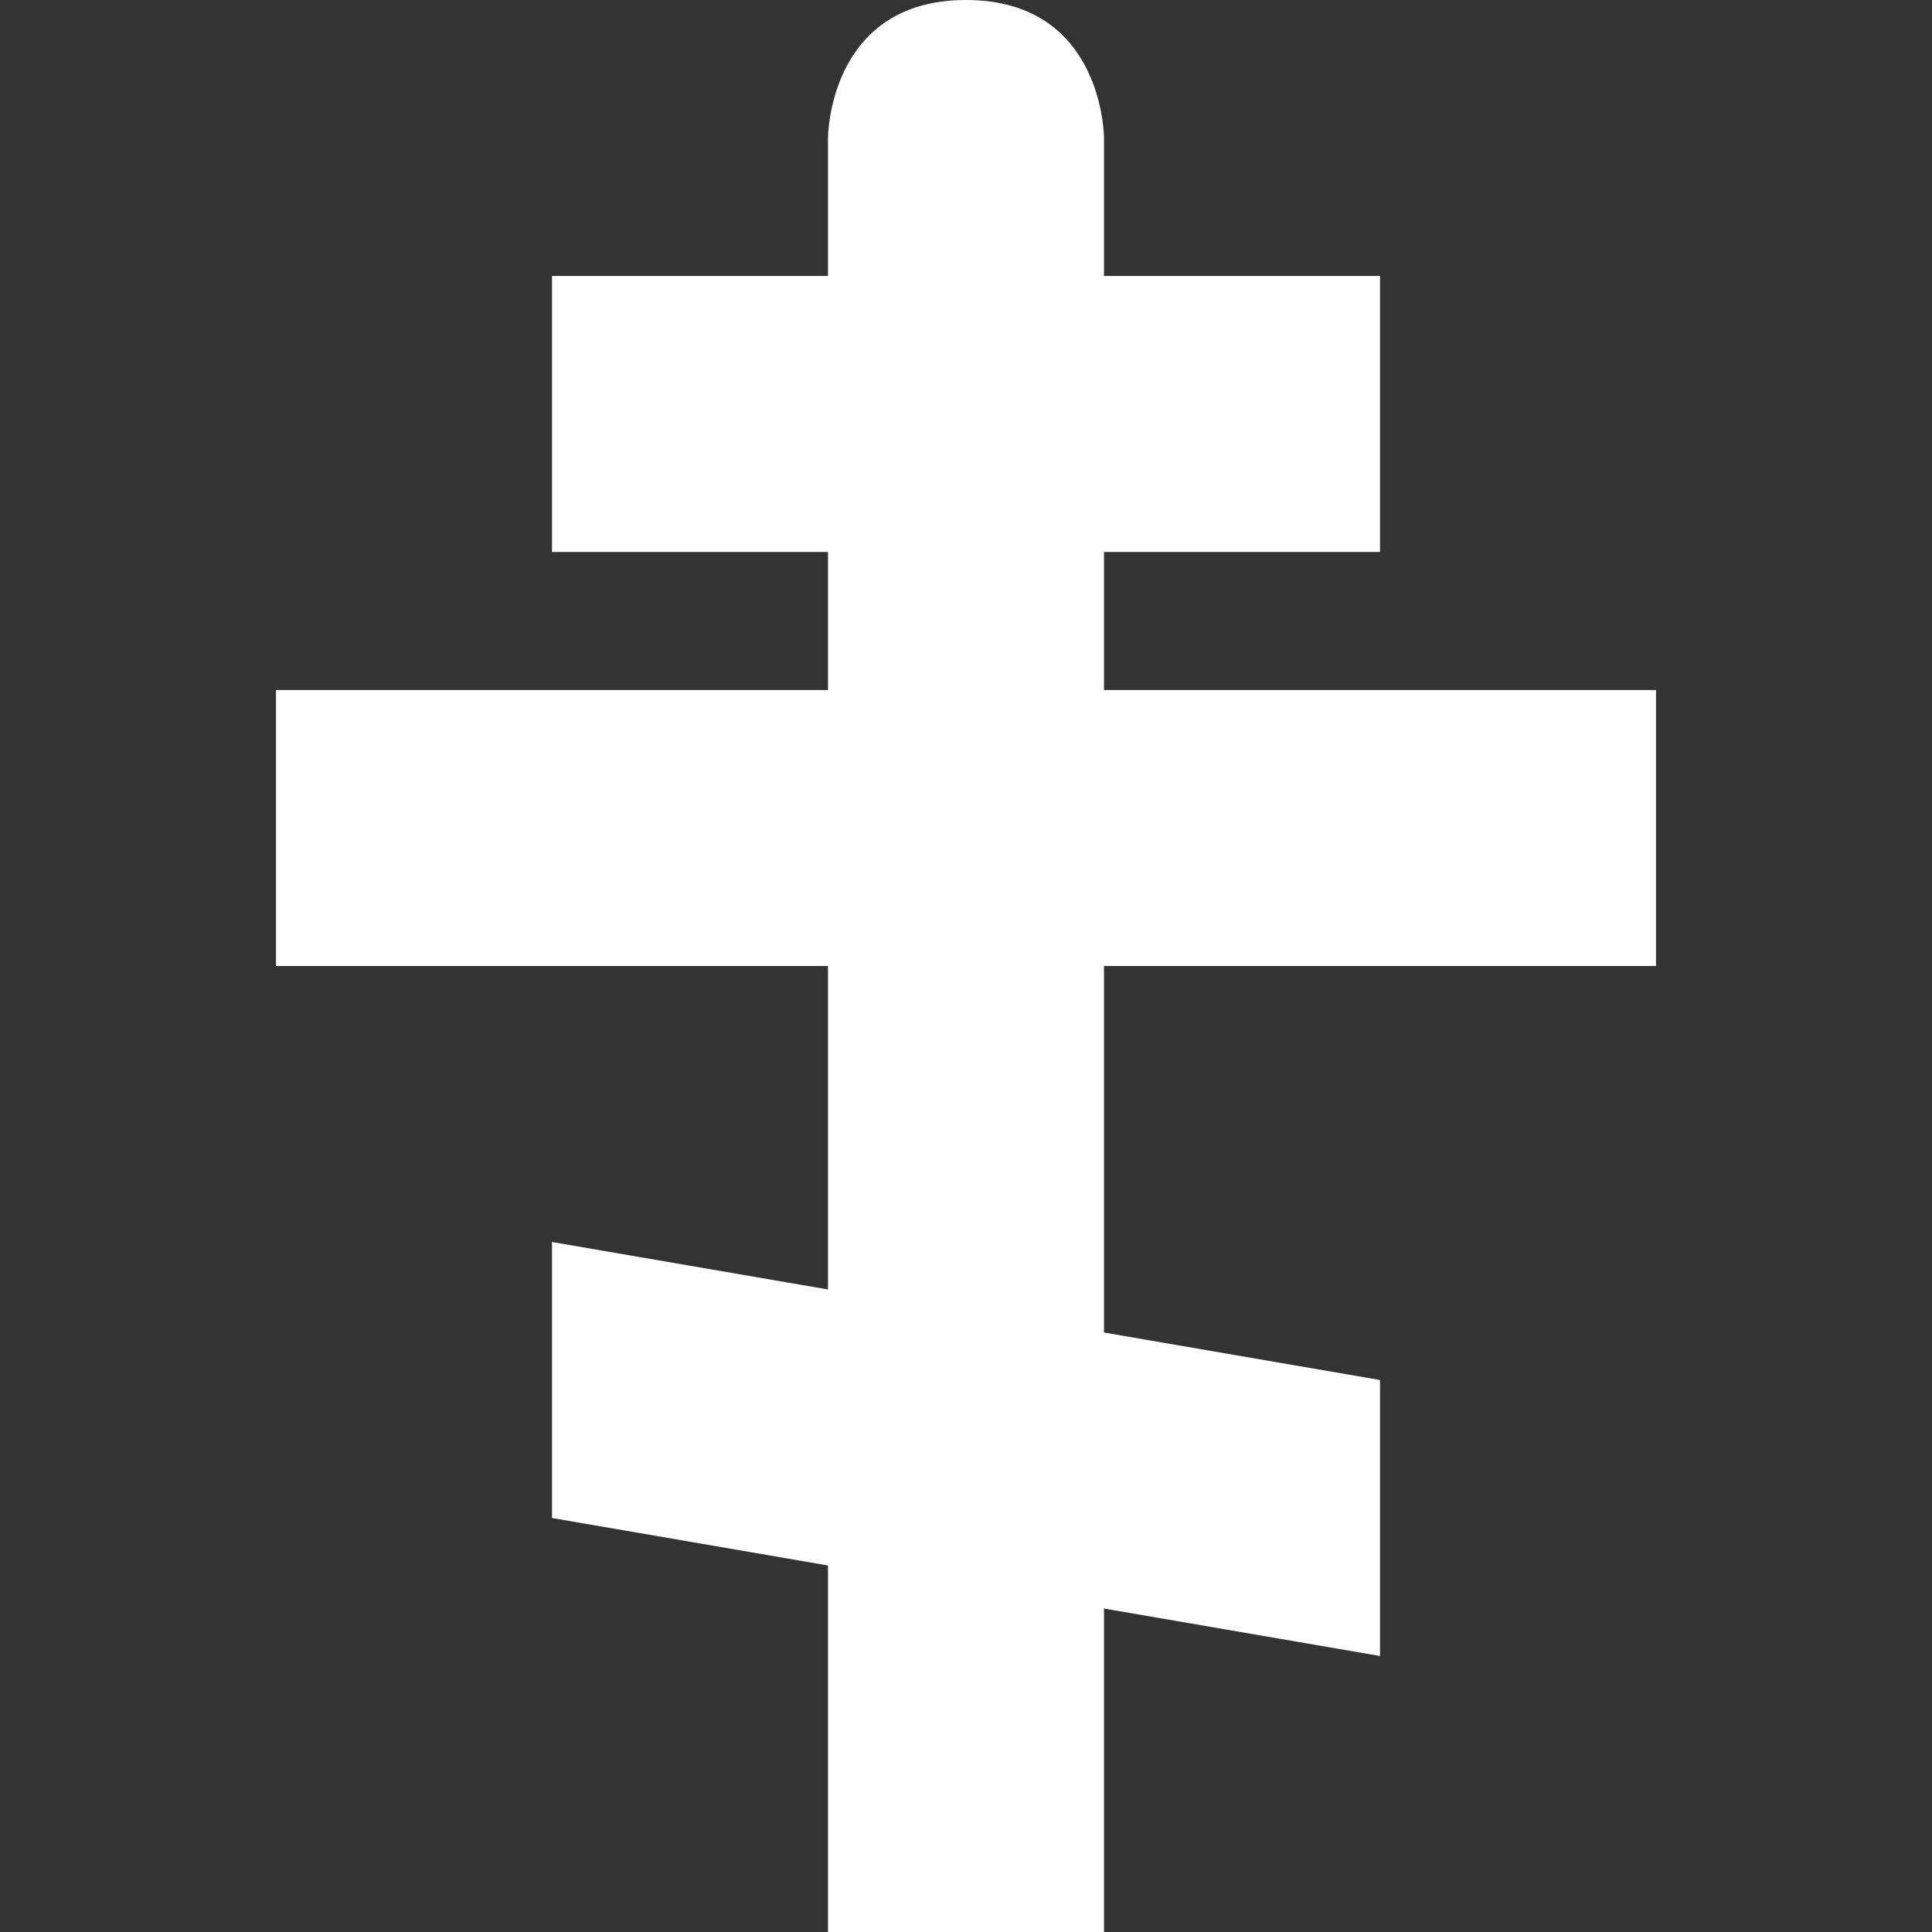 <?xml version="1.0" encoding="UTF-8" standalone="no"?>
<!-- Created with Inkscape (http://www.inkscape.org/) -->

<svg
   xmlns:dc="http://purl.org/dc/elements/1.1/"
   xmlns:cc="http://creativecommons.org/ns#"
   xmlns:rdf="http://www.w3.org/1999/02/22-rdf-syntax-ns#"
   xmlns:svg="http://www.w3.org/2000/svg"
   xmlns="http://www.w3.org/2000/svg"
   version="1.1"
   width="100%"
   height="100%"
   viewBox="0 0 14 14"
   id="svg2">
  <rect x="0" y="0" width="14" height="14" fill="#333333" stroke="none"/>
  <defs
     id="defs7" />
  <rect
     width="14"
     height="14"
     x="0"
     y="0"
     id="canvas"
     style="fill:none;stroke:none;visibility:hidden" />
  <path
     d="M 7,0 C 6,0 6,1 6,1 L 6,2 4,2 4,4 6,4 6,5 2,5 2,7 6,7 6,9.344 4,9 4,11 6,11.344 6,14 8,14 8,11.656 10,12 10,10 8,9.656 8,7 12,7 12,5 8,5 8,4 10,4 10,2 8,2 8,1 c 0,0 10e-7,-1 -1,-1 z"
     id="christian-orthodox"
     style="fill:#fff;fill-opacity:1;stroke:none" />
</svg>
